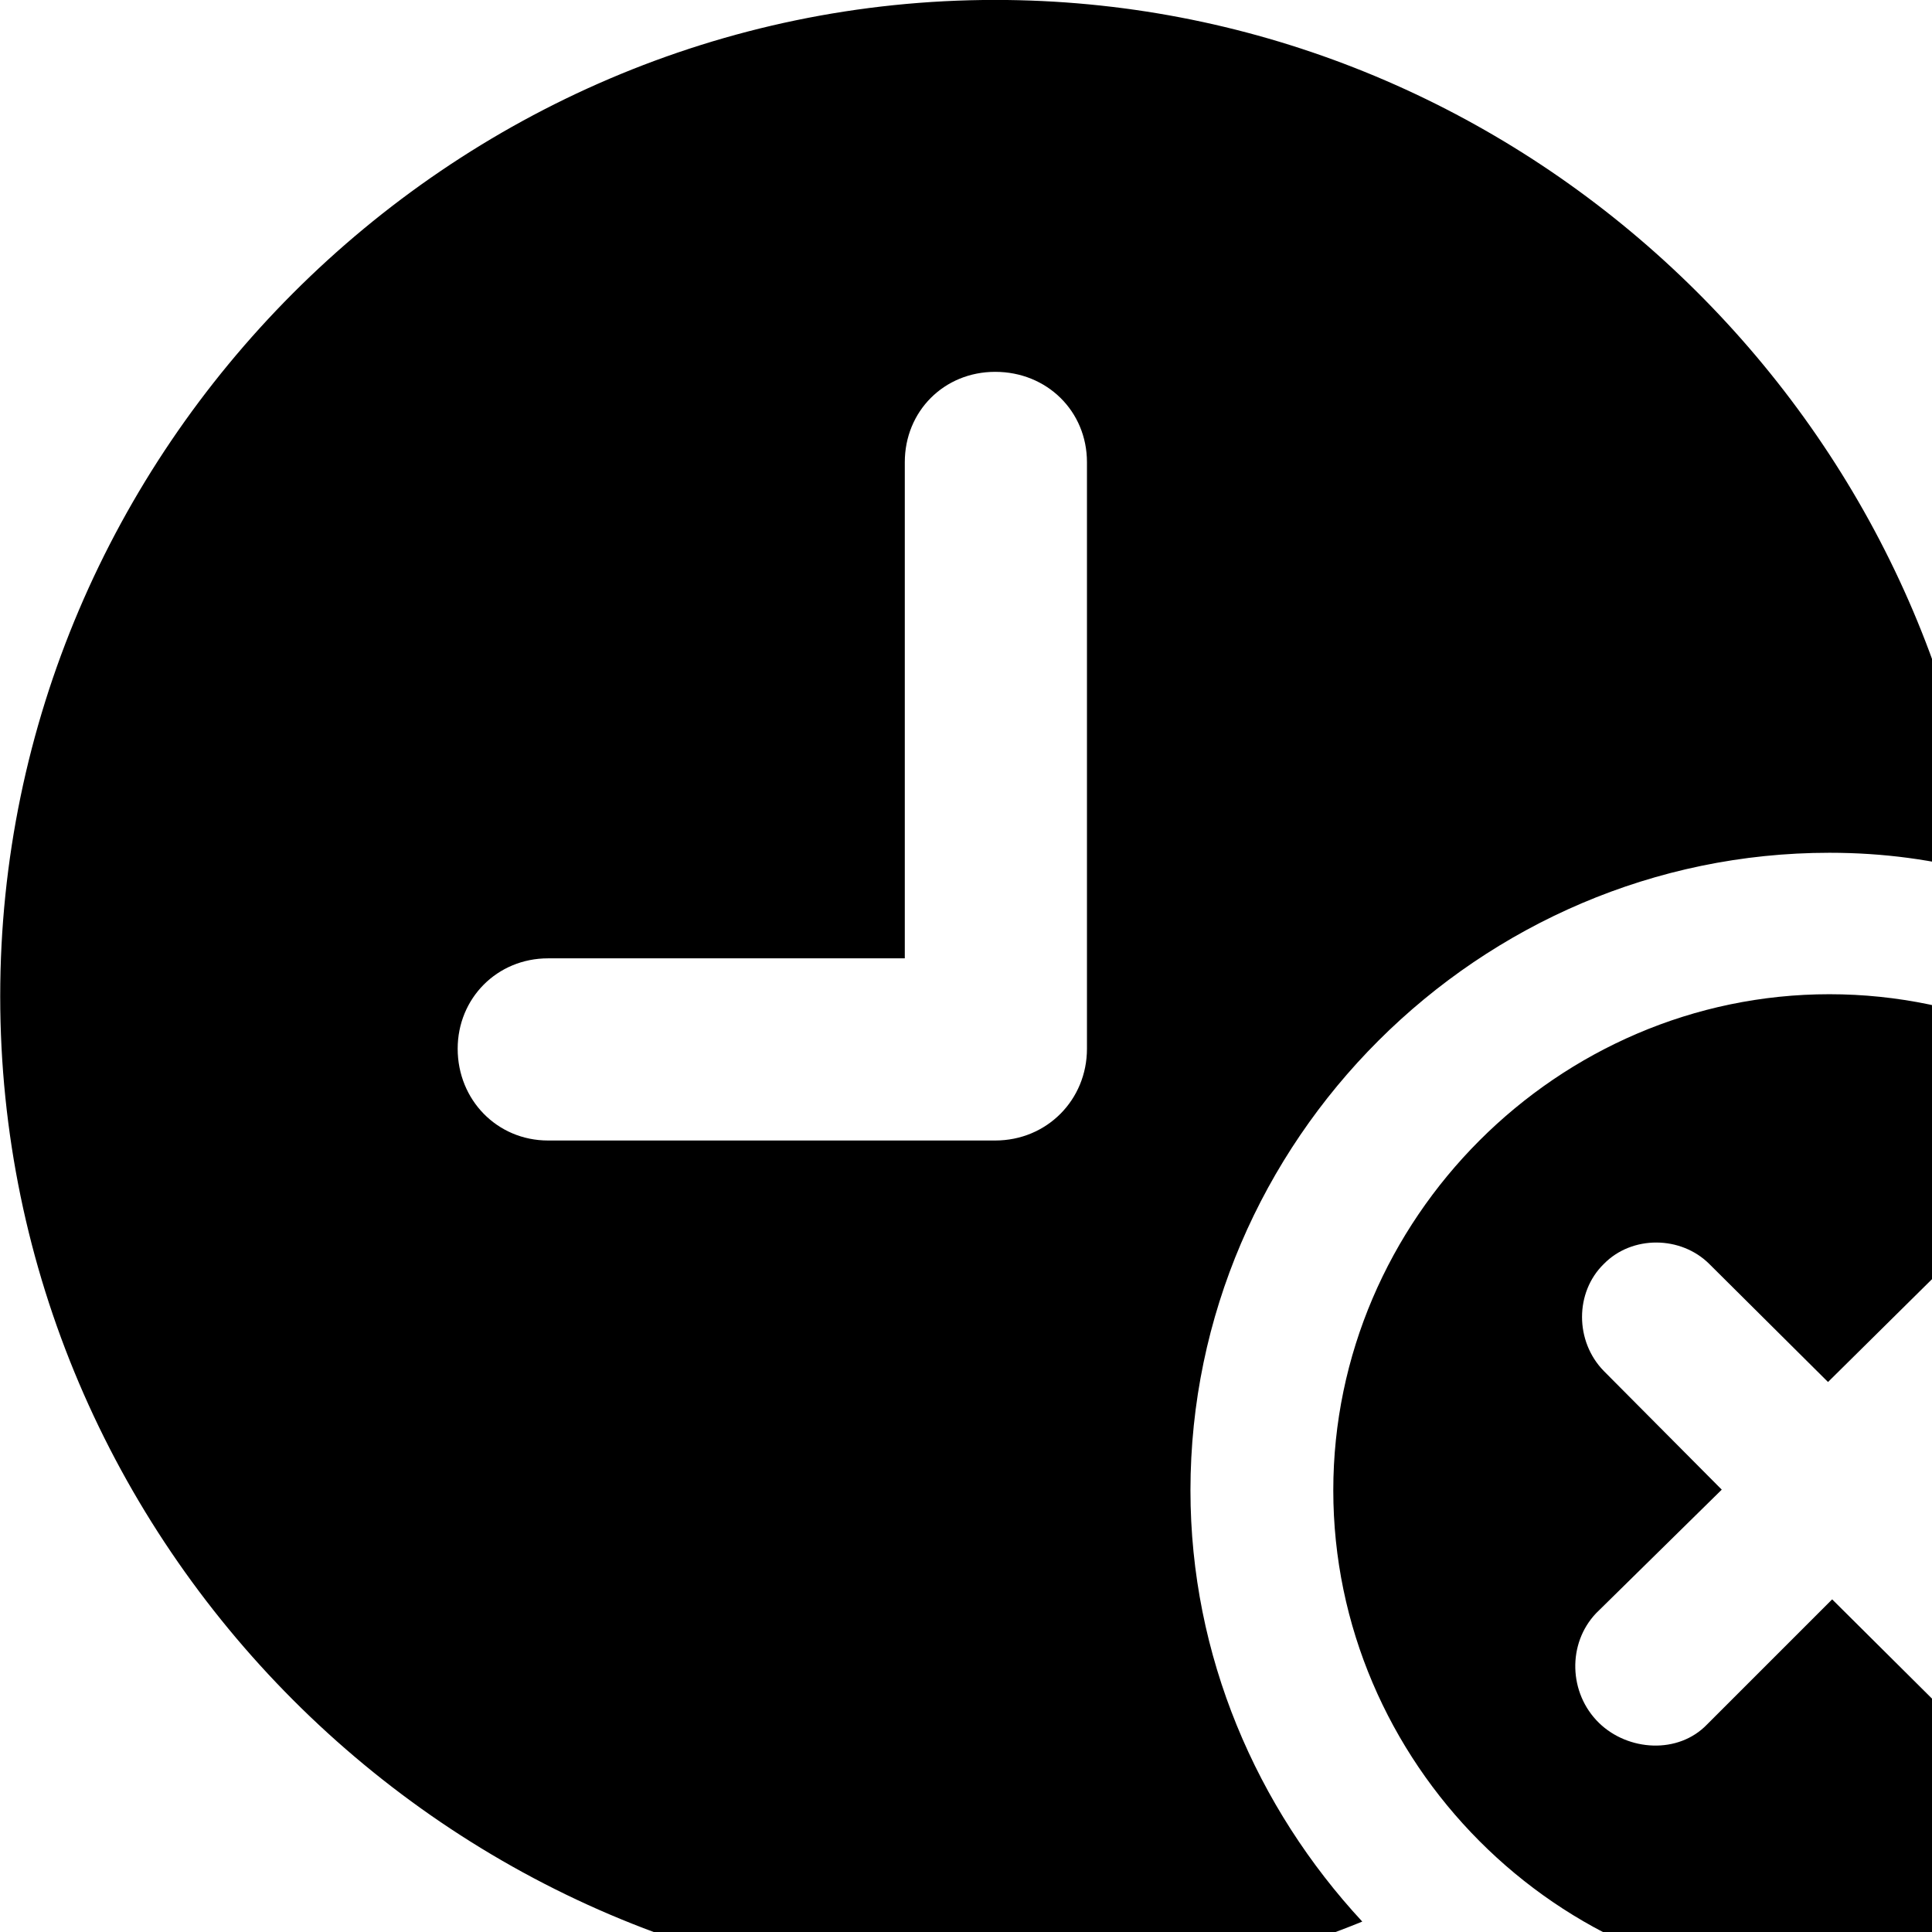 <svg xmlns="http://www.w3.org/2000/svg" viewBox="0 0 28 28" width="28" height="28">
  <path d="M14.433 28.889C16.313 28.889 18.103 28.519 19.743 27.849C18.213 26.199 17.253 23.999 17.253 21.599C17.253 16.539 21.433 12.359 26.513 12.359C27.293 12.359 28.043 12.459 28.753 12.659C27.863 5.569 21.743 -0.001 14.423 -0.001C6.513 -0.001 0.003 6.519 0.003 14.439C0.003 22.369 6.513 28.889 14.433 28.889ZM7.943 16.529C7.203 16.529 6.633 15.939 6.633 15.199C6.633 14.469 7.203 13.889 7.943 13.889H13.113V6.699C13.113 5.959 13.683 5.389 14.423 5.389C15.173 5.389 15.753 5.959 15.753 6.699V15.199C15.753 15.939 15.173 16.529 14.423 16.529ZM26.513 28.809C30.433 28.809 33.713 25.529 33.713 21.599C33.713 17.669 30.463 14.409 26.513 14.409C22.573 14.409 19.323 17.669 19.323 21.599C19.323 25.539 22.573 28.809 26.513 28.809ZM24.743 24.989C24.323 25.429 23.593 25.379 23.173 24.969C22.733 24.539 22.713 23.819 23.133 23.379L24.953 21.589L23.243 19.869C22.823 19.439 22.823 18.729 23.243 18.319C23.653 17.899 24.363 17.909 24.773 18.319L26.493 20.029L28.313 18.229C28.743 17.789 29.453 17.829 29.873 18.269C30.283 18.689 30.343 19.389 29.903 19.829L28.093 21.629L29.803 23.339C30.233 23.779 30.233 24.459 29.803 24.869C29.383 25.289 28.683 25.309 28.263 24.879L26.553 23.179Z" />
</svg>